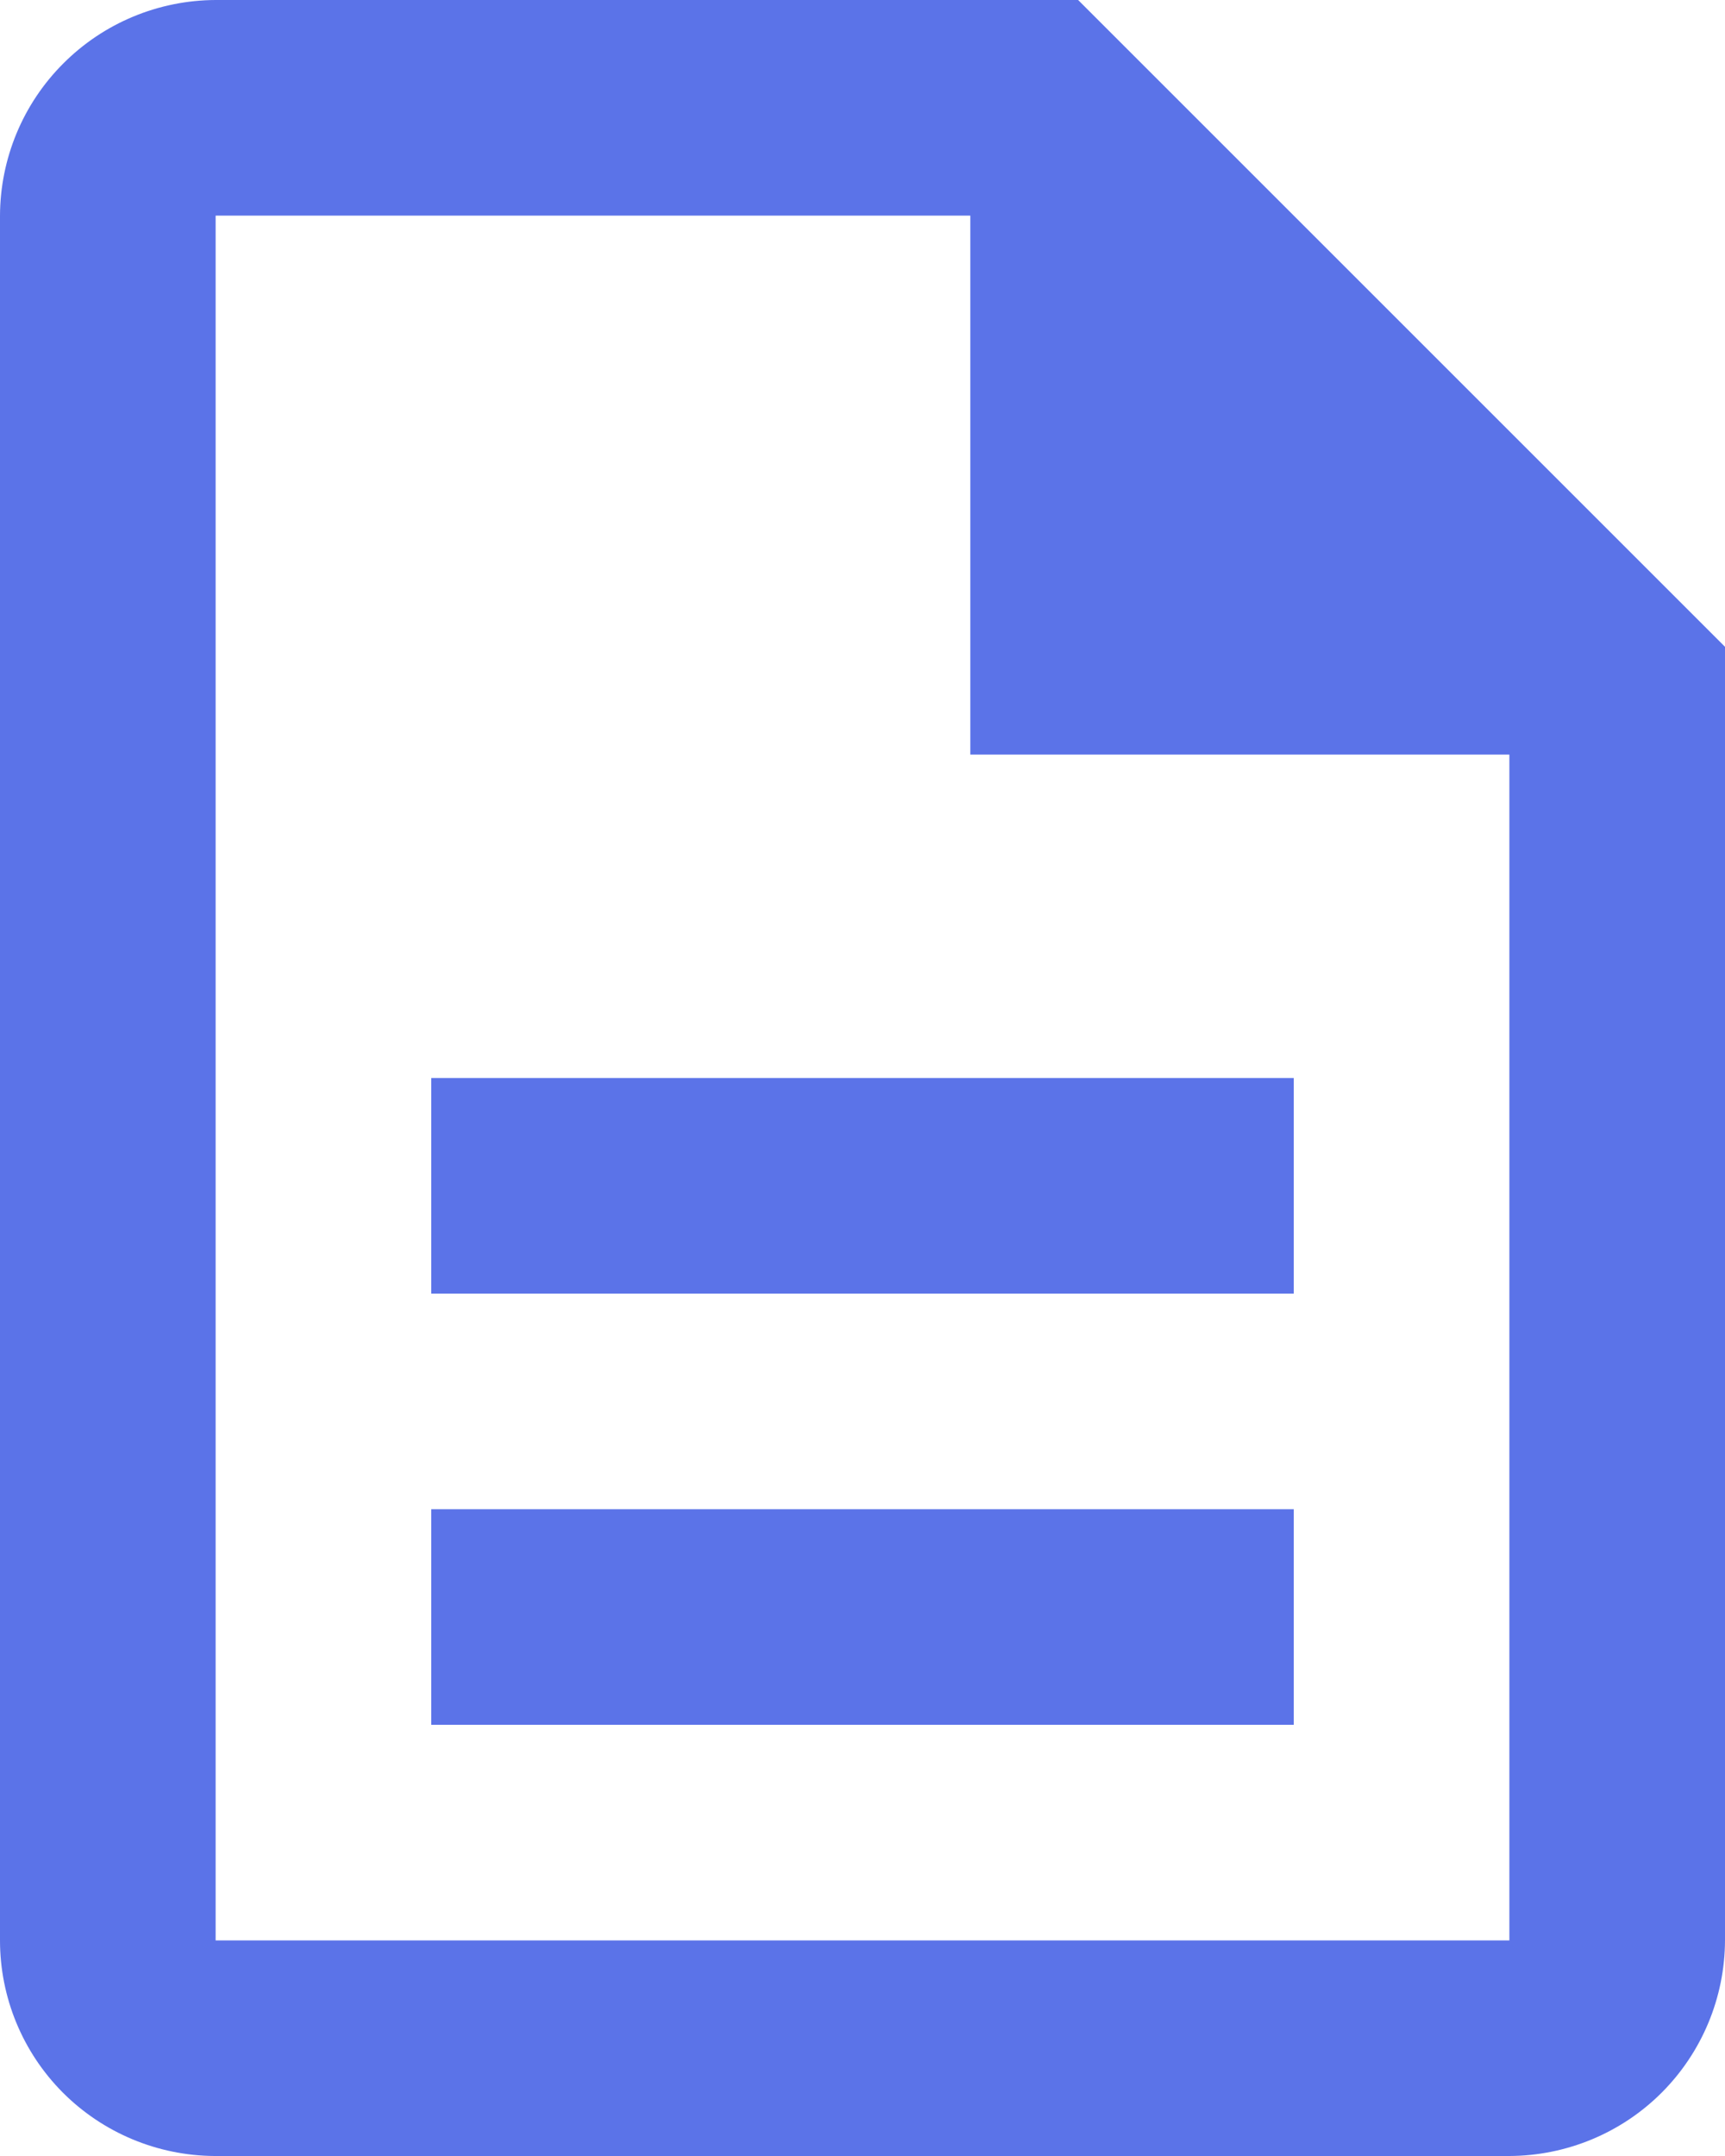 <svg width="16" height="20" viewBox="0 0 16 20" fill="none" xmlns="http://www.w3.org/2000/svg">
<path d="M4 14H12V16H4V14ZM4 10H12V12H4V10ZM10 0H2C1.47 0.002 0.962 0.213 0.588 0.588C0.213 0.962 0.002 1.47 1.56476e-10 2V18C-6.6087e-06 18.529 0.209 19.036 0.582 19.411C0.955 19.785 1.461 19.997 1.99 20H14C14.53 19.998 15.038 19.787 15.412 19.413C15.787 19.038 15.998 18.53 16 18V6L10 0ZM14 18H2V2H9V7H14V18Z" fill="#5B73E8"/>
</svg>
